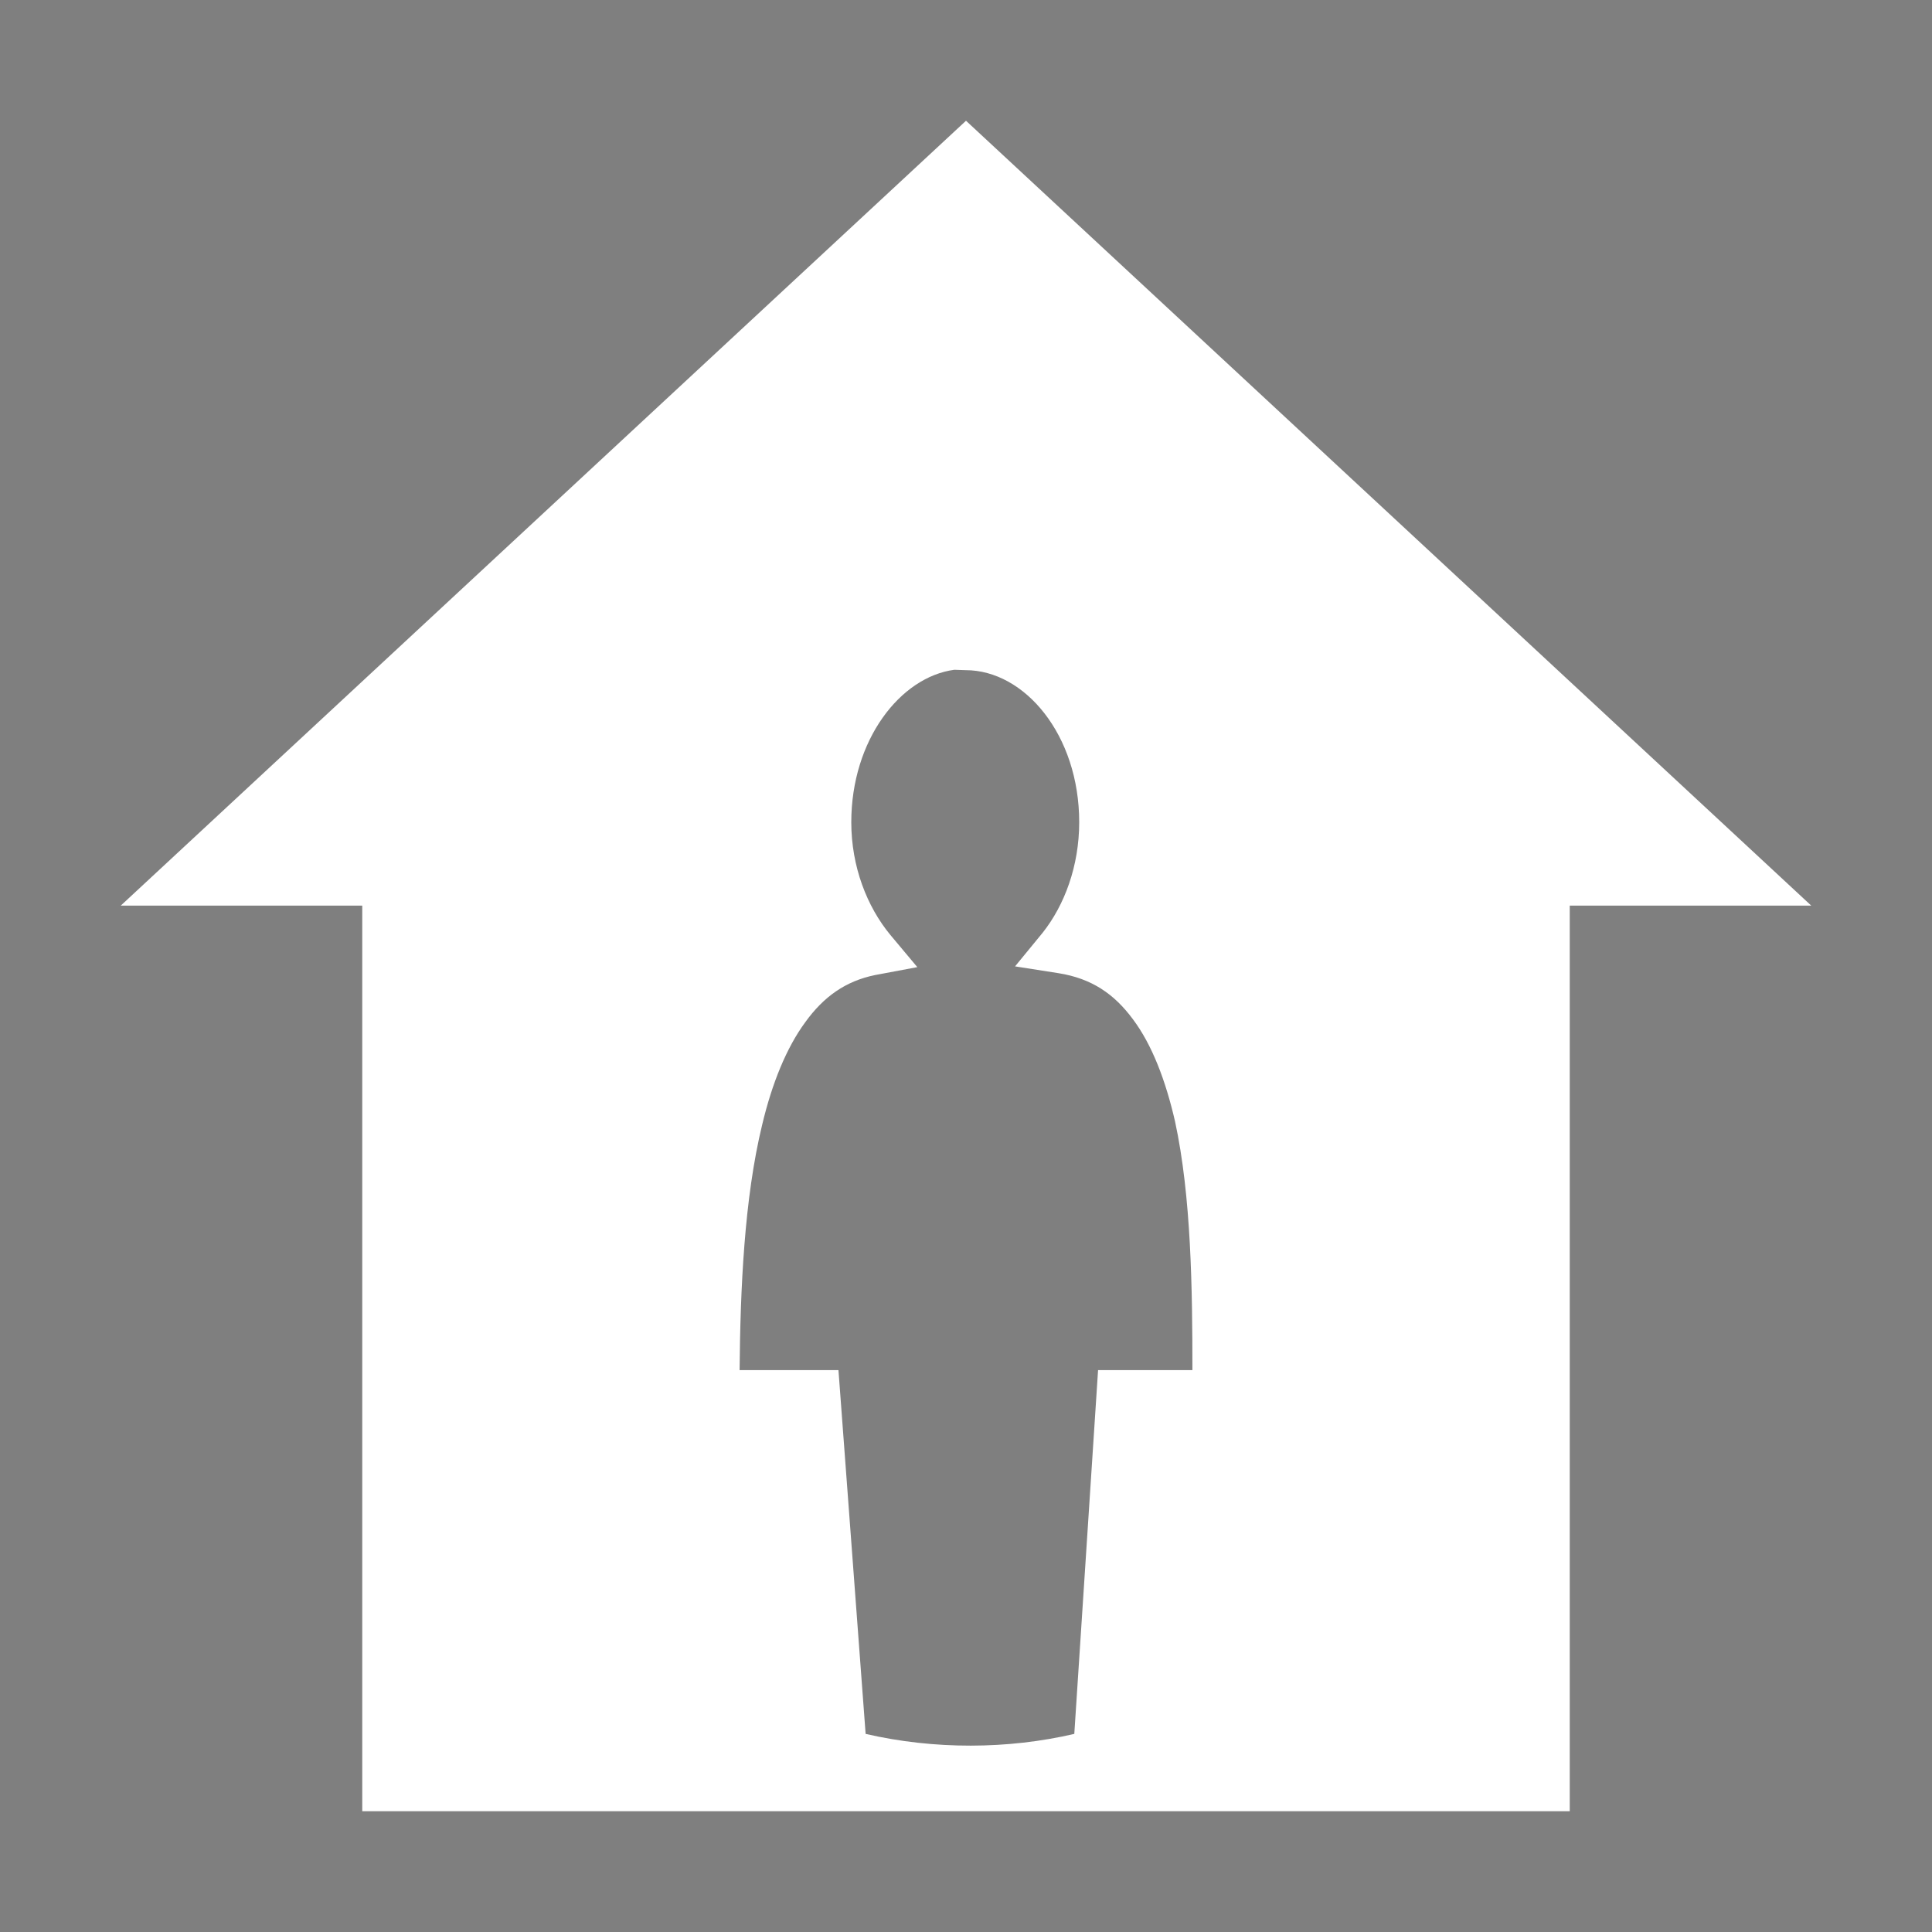 <svg xmlns="http://www.w3.org/2000/svg" viewBox="0 0 512 512" style="height: 512px; width: 512px;"><rect x="0" y="0" width="512" height="512" fill="#808080" stroke="none"/><path d="M0 0h512v512H0z" fill="#000000" fill-opacity="0.01"></path><g class="" transform="translate(0,0)" style=""><path d="M256 32L32 240h64v240h320V240h64L256 32zm-3.1 145.5l3 .1c15.6 0 30.1 17.1 30.1 40.3 0 11.6-3.9 22-9.7 29.3l-7.3 8.9 11.5 1.8c8.8 1.4 14.8 5.5 19.8 12.3 5 6.7 8.6 16.1 11.1 27 4.3 19.9 4.6 44.4 4.6 65.9h-25l-6.3 96.4c-17.6 4.1-37.1 4.2-55.3 0l-7.2-96.4H196c.2-21.3 1.2-45.4 6-65.1 2.6-10.9 6.4-20.3 11.4-27.1 4.9-6.8 10.7-10.9 18.5-12.5l11.2-2.1-7.2-8.6c-6.1-7.4-10.3-18-10.3-29.8 0-21.8 13-38.5 27.3-40.4z" fill="#fff" fill-opacity="1"></path></g></svg>